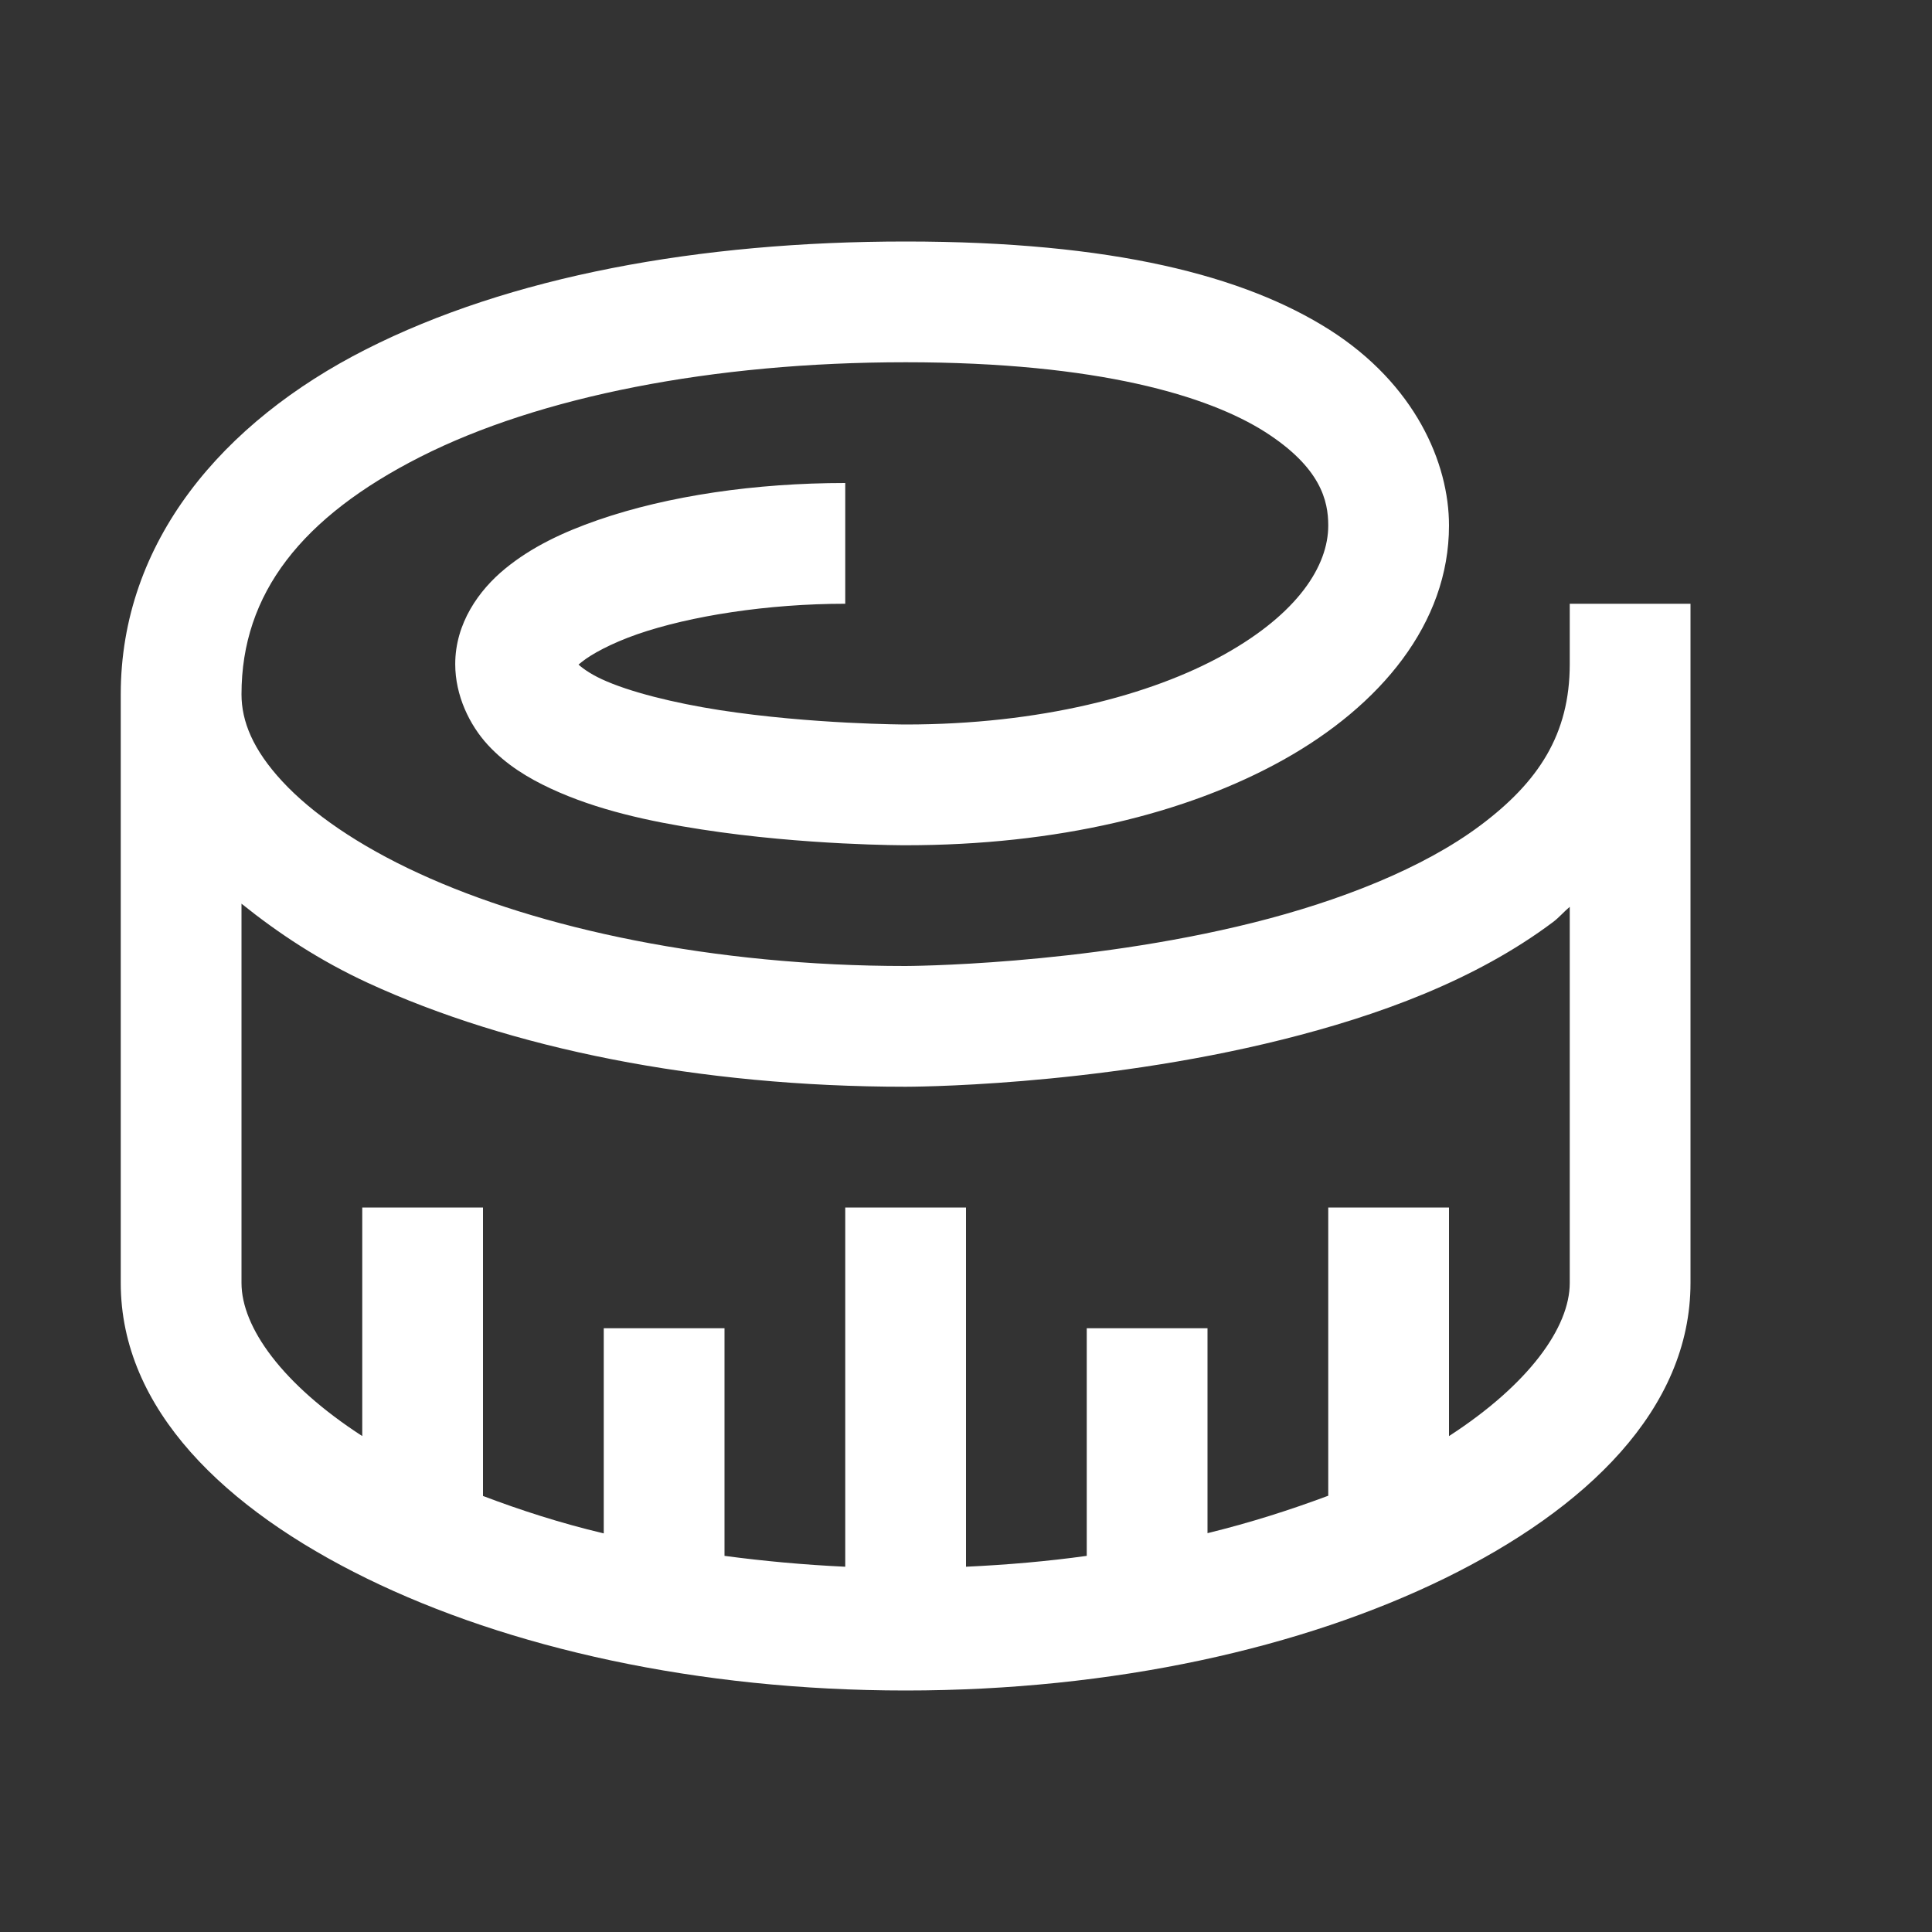 <?xml version="1.0" encoding="utf-8"?>
<svg xmlns="http://www.w3.org/2000/svg" viewBox="0 0 16 16" fill="#ffffff"><rect x="0" y="0" width="16" height="16" fill="#333333" stroke="none"/><path style="line-height:normal;text-indent:0;text-align:start;text-decoration-line:none;text-decoration-style:solid;text-decoration-color:#000;text-transform:none;block-progression:tb;isolation:auto;mix-blend-mode:normal" d="M 7.5 2 C 5.785 2 4.22 2.29 3.031 2.893 C 1.843 3.495 1 4.487 1 5.75 L 1 10.625 C 1 11.672 1.865 12.498 3.037 13.072 C 4.21 13.646 5.774 14 7.5 14 C 9.226 14 10.79 13.646 11.963 13.072 C 13.135 12.498 14 11.672 14 10.625 L 14 5.5 L 14 5 L 13 5 L 13 5.5 C 13 6.083 12.739 6.476 12.262 6.834 C 11.785 7.192 11.091 7.463 10.379 7.641 C 8.955 7.997 7.5 8 7.5 8 C 5.907 8 4.466 7.693 3.467 7.232 C 2.967 7.002 2.58 6.733 2.338 6.471 C 2.095 6.209 2 5.974 2 5.75 C 2 4.914 2.5 4.281 3.482 3.783 C 4.465 3.285 5.901 3 7.5 3 C 9.1 3 10.01 3.281 10.475 3.576 C 10.939 3.872 11 4.148 11 4.352 C 11 4.687 10.748 5.08 10.139 5.42 C 9.53 5.76 8.606 6 7.5 6 C 7.5 6 6.719 5.998 5.961 5.881 C 5.582 5.822 5.21 5.73 4.984 5.625 C 4.876 5.575 4.81 5.523 4.783 5.496 C 4.779 5.51 4.762 5.529 4.818 5.482 C 4.897 5.418 5.061 5.328 5.279 5.252 C 5.715 5.101 6.357 5 7 5 L 7 4 C 6.258 4 5.534 4.105 4.951 4.307 C 4.66 4.408 4.401 4.531 4.184 4.709 C 3.966 4.887 3.77 5.162 3.77 5.5 C 3.77 5.76 3.888 6.004 4.041 6.17 C 4.194 6.335 4.373 6.443 4.562 6.531 C 4.942 6.708 5.38 6.803 5.809 6.869 C 6.666 7.002 7.5 7 7.5 7 C 8.748 7 9.824 6.741 10.627 6.293 C 11.43 5.845 12 5.165 12 4.352 C 12 3.832 11.718 3.182 11.012 2.732 C 10.305 2.283 9.214 2 7.5 2 z M 2 7.484 C 2.304 7.728 2.644 7.954 3.049 8.141 C 4.222 8.681 5.78 9 7.5 9 C 7.5 9 9.045 9.003 10.621 8.609 C 11.409 8.412 12.215 8.121 12.863 7.635 C 12.912 7.598 12.953 7.549 13 7.51 L 13 10.625 C 13 10.992 12.662 11.464 12 11.893 L 12 10 L 11 10 L 11 12.387 C 10.689 12.503 10.36 12.609 10 12.697 L 10 11 L 9 11 L 9 12.885 C 8.677 12.93 8.344 12.959 8 12.975 L 8 10 L 7 10 L 7 12.975 C 6.657 12.959 6.323 12.928 6 12.885 L 6 11 L 5 11 L 5 12.699 C 4.638 12.613 4.309 12.506 4 12.389 L 4 10 L 3 10 L 3 11.893 C 2.338 11.464 2 10.992 2 10.625 L 2 7.484 z" fill="#ffffff"/></svg>
